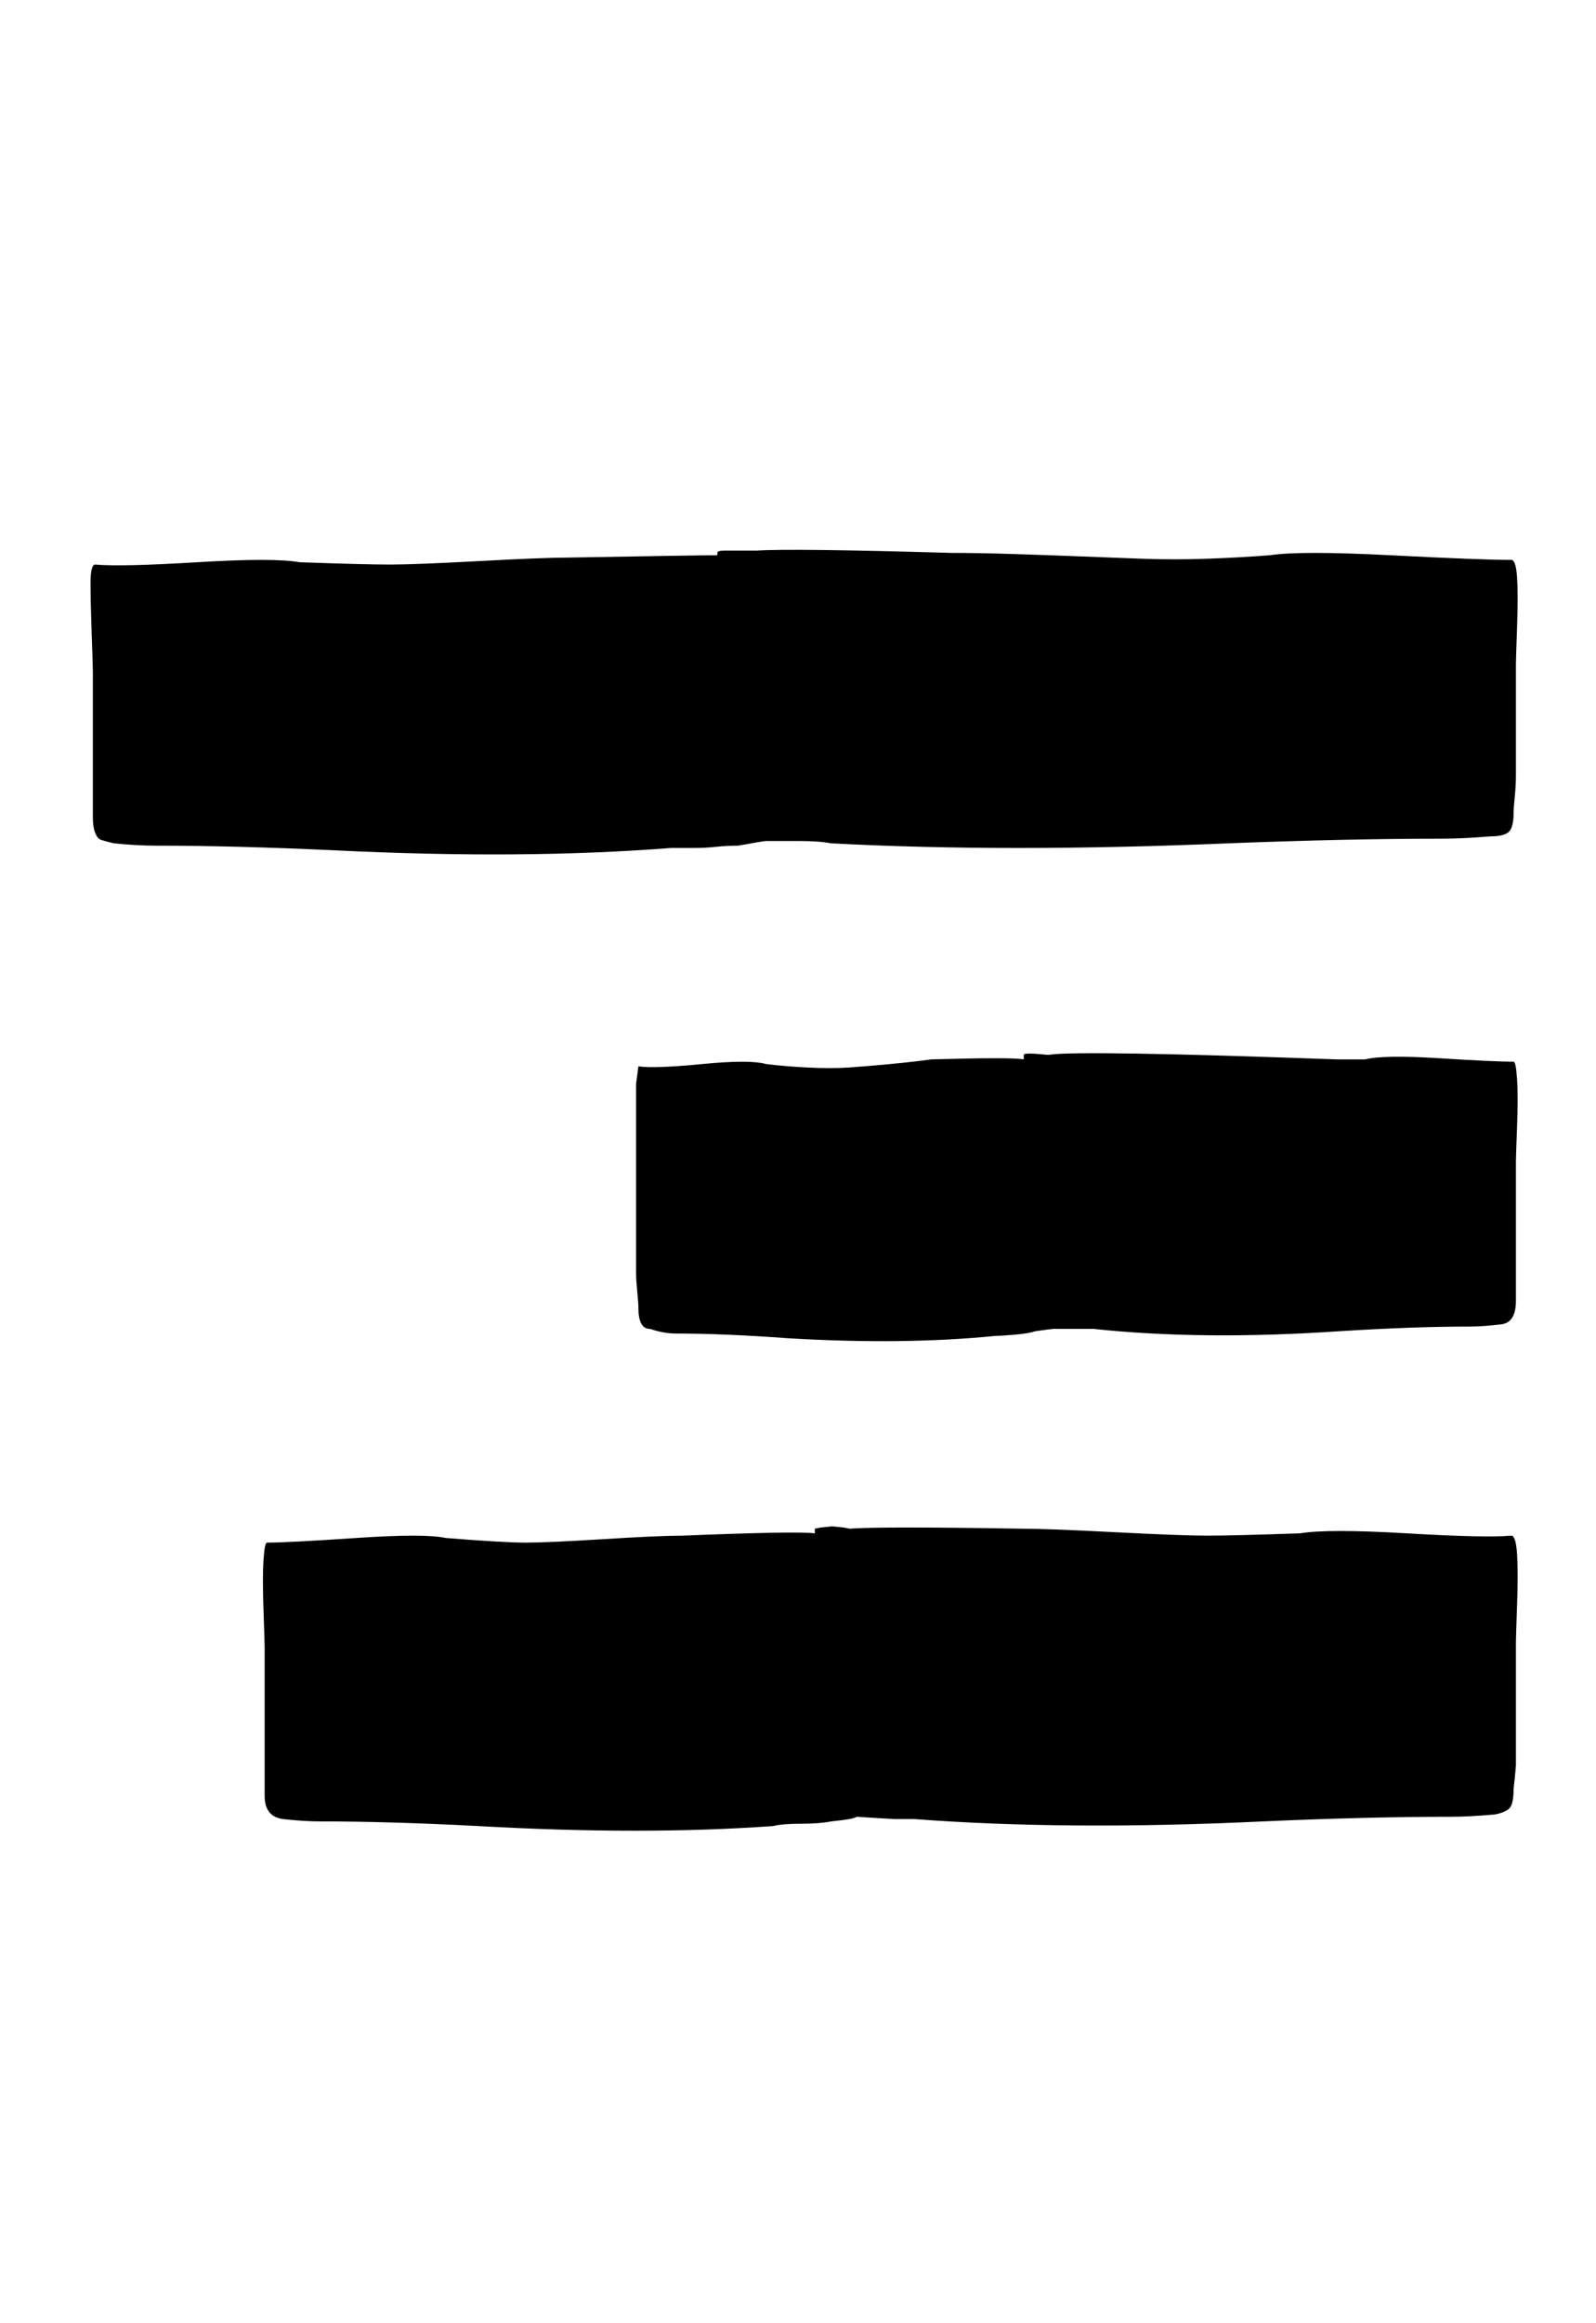 <svg xmlns="http://www.w3.org/2000/svg" width="22" height="32"><path d="M9.248 11.68q-2.048.16-4.64.032-1.376-.064-2.464-.064-.256 0-.576-.032-.128-.032-.176-.048t-.08-.096-.032-.208V9.248q0-.064-.016-.512t-.016-.704.064-.256q.352.032 1.408-.032t1.408 0q.896.032 1.248.032t1.232-.048T7.84 7.68q1.76-.032 2.048-.032v-.032q0-.032.096-.032h.448q.48-.032 2.688.032.384 0 .88.016t.896.032.848.032.896 0 .864-.048q.416-.064 1.664 0t1.664.064q.064 0 .08.24t0 .688-.016.512v1.536q0 .128-.016.288t-.016.224q0 .192-.064.256t-.256.064q-.384.032-.672.032-1.28 0-2.944.064-3.04.128-5.472 0-.16-.032-.448-.032h-.448q-.032 0-.384.064-.16 0-.304.016t-.32.016h-.304zm11.616 2.944q.032 0 .048.24t0 .656-.016.48v1.92q0 .288-.192.32-.256.032-.448.032-.768 0-1.792.064-1.888.128-3.392-.032h-.544q-.032 0-.256.032-.096.032-.288.048t-.256.016q-1.28.128-2.88.032-.864-.064-1.536-.064-.16 0-.352-.064-.16 0-.16-.288 0-.064-.016-.224t-.016-.256v-2.608l.032-.24q.224.032.88-.032t.88 0q.256.032.576.048t.56 0 .576-.048.56-.064q1.12-.032 1.28 0v-.064q0-.032.32 0h.032q.416-.064 3.968.064h.384q.256-.064 1.024-.016t1.024.048zm-.032 6.528q.064 0 .08.256t0 .704-.016.512v1.696l-.016.176-.016.144q0 .192-.048.256t-.208.096q-.352.032-.608.032-1.152 0-2.592.064-2.688.128-4.8-.032h-.272l-.272-.016-.256-.016q-.032.032-.352.064-.16.032-.416.032t-.384.032q-1.792.128-4.064 0-1.216-.064-2.176-.064-.224 0-.512-.032-.256-.032-.256-.32v-2.048q0-.064-.016-.512t0-.688.048-.24q.288 0 1.232-.064t1.232 0q.8.064 1.104.064T8.32 21.2t1.088-.048q1.568-.064 1.824-.032v-.064l.08-.016.16-.016.16.016.08.016q.416-.032 2.368 0 .352 0 1.28.048t1.28.048 1.28-.032q.384-.064 1.472 0t1.44.032z"/></svg>